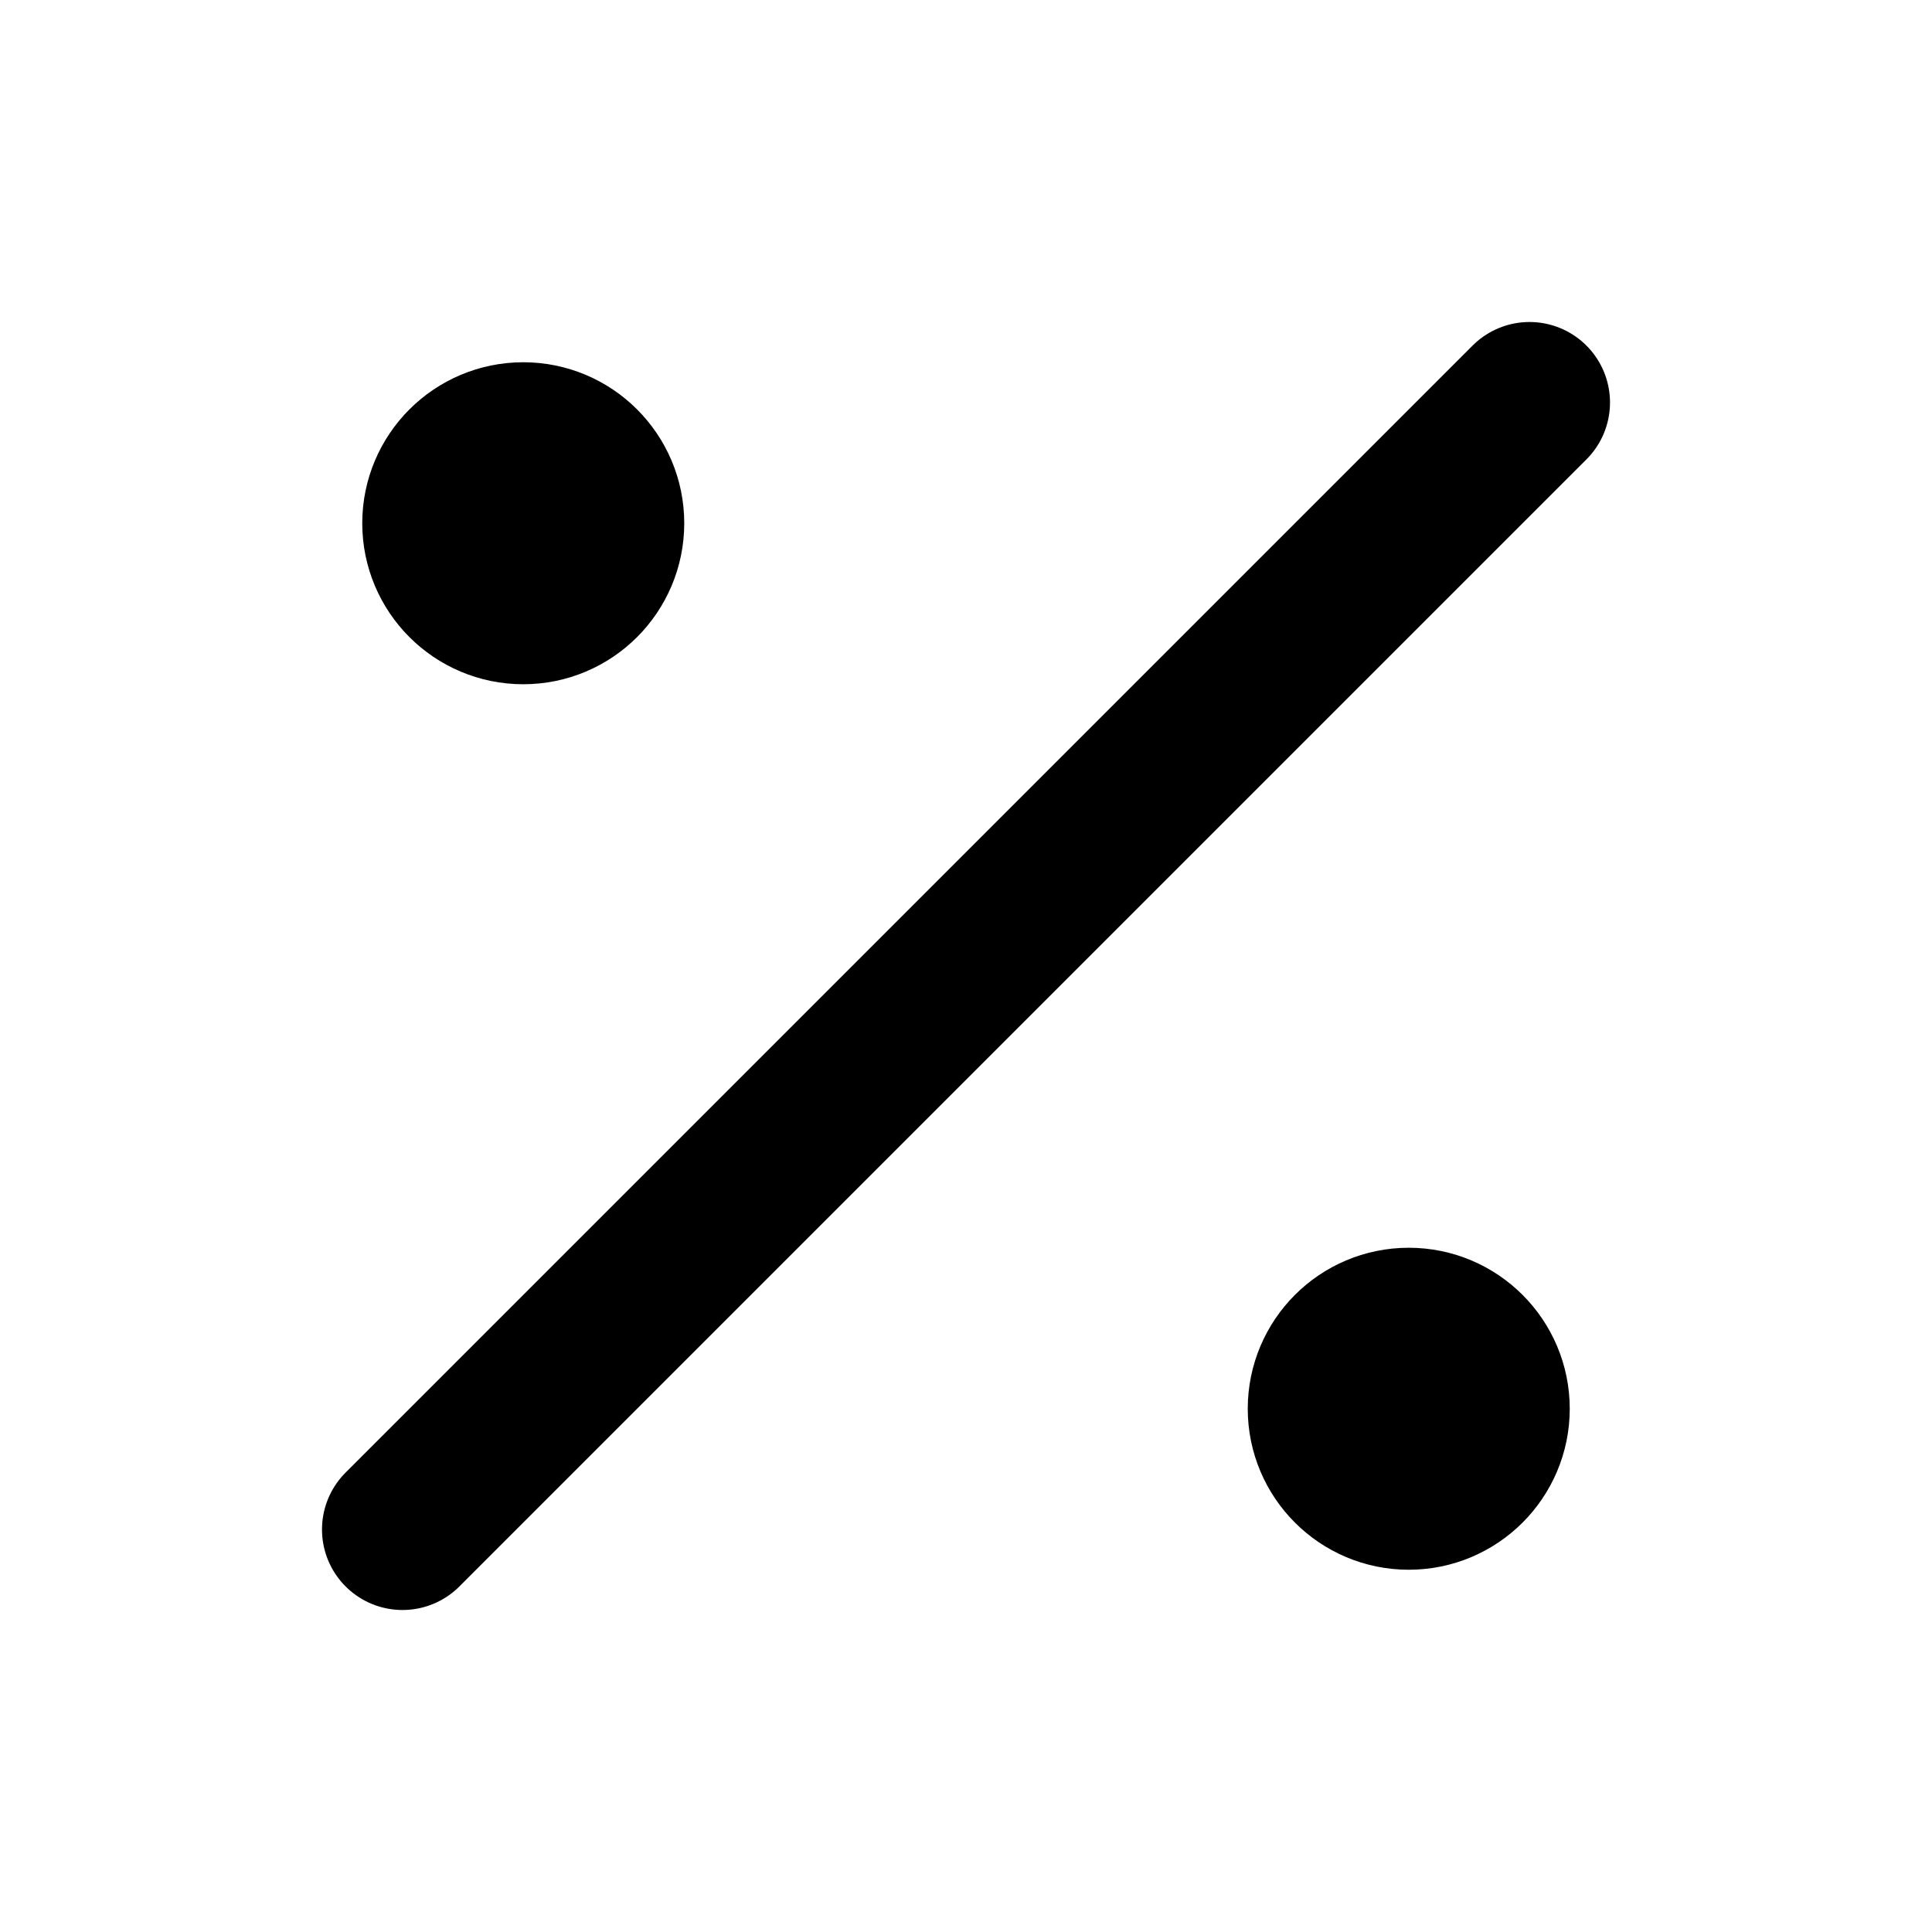 <svg viewBox="0 0 24 24" fill="none" xmlns="http://www.w3.org/2000/svg">
<path d="M19 5L5 19M7.5 6.5C7.5 7.052 7.052 7.5 6.5 7.5C5.948 7.5 5.5 7.052 5.5 6.5C5.5 5.948 5.948 5.5 6.5 5.5C7.052 5.5 7.5 5.948 7.5 6.5ZM18.5 17.5C18.5 18.052 18.052 18.5 17.5 18.5C16.948 18.5 16.5 18.052 16.5 17.5C16.5 16.948 16.948 16.5 17.5 16.5C18.052 16.5 18.5 16.948 18.5 17.5Z" stroke="black" stroke-width="2" stroke-linecap="round" stroke-linejoin="round"/>
</svg>